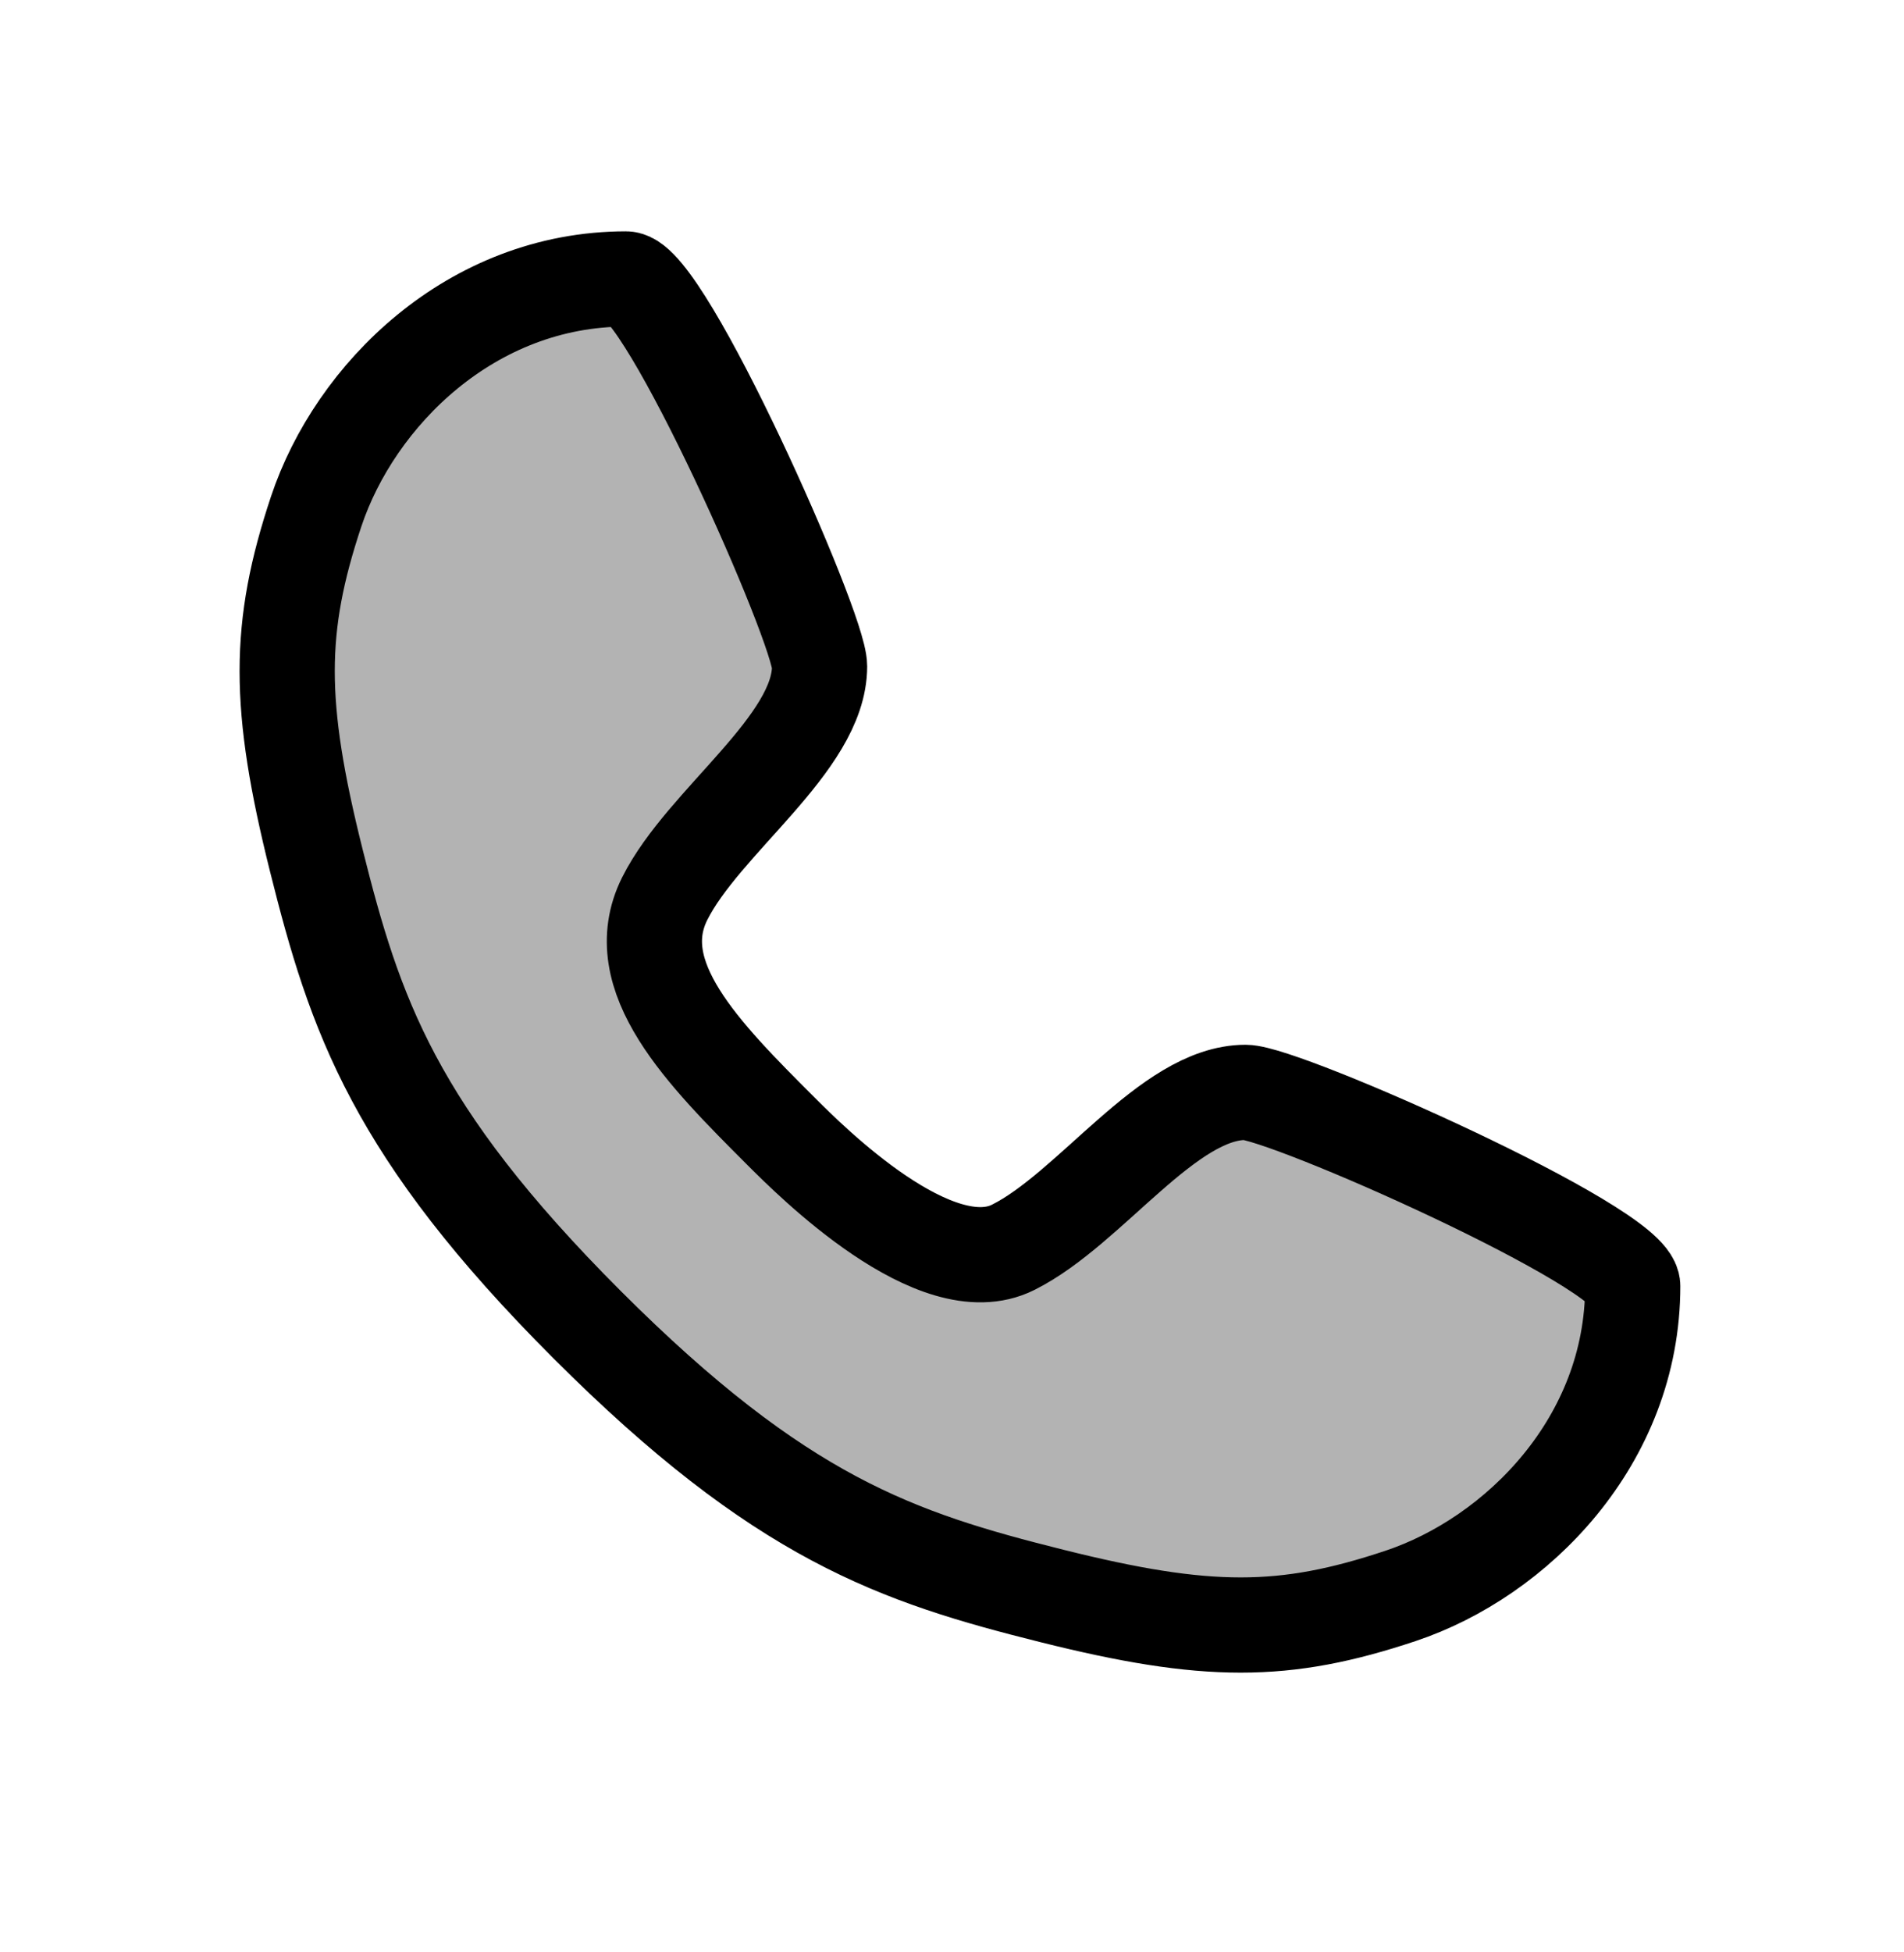 <svg width="40" height="41" viewBox="0 0 40 41" fill="none" xmlns="http://www.w3.org/2000/svg">
<path d="M13.151 5.858C13.964 5.858 17.218 13.179 17.218 13.992C17.218 15.619 14.778 17.246 13.964 18.873C13.151 20.5 14.778 22.127 16.405 23.754C17.039 24.388 19.659 27.008 21.285 26.194C22.912 25.381 24.539 22.94 26.166 22.94C26.98 22.94 34.301 26.194 34.301 27.008C34.301 30.261 31.86 32.702 29.42 33.515C26.98 34.329 25.353 34.329 22.099 33.515C18.845 32.702 16.405 31.888 12.337 27.821C8.27 23.754 7.457 21.313 6.643 18.06C5.83 14.806 5.83 13.179 6.643 10.739C7.457 8.298 9.897 5.858 13.151 5.858Z" fill="black" fill-opacity="0.3" stroke="black" stroke-width="2" stroke-linecap="round" stroke-linejoin="round"/>
</svg>
